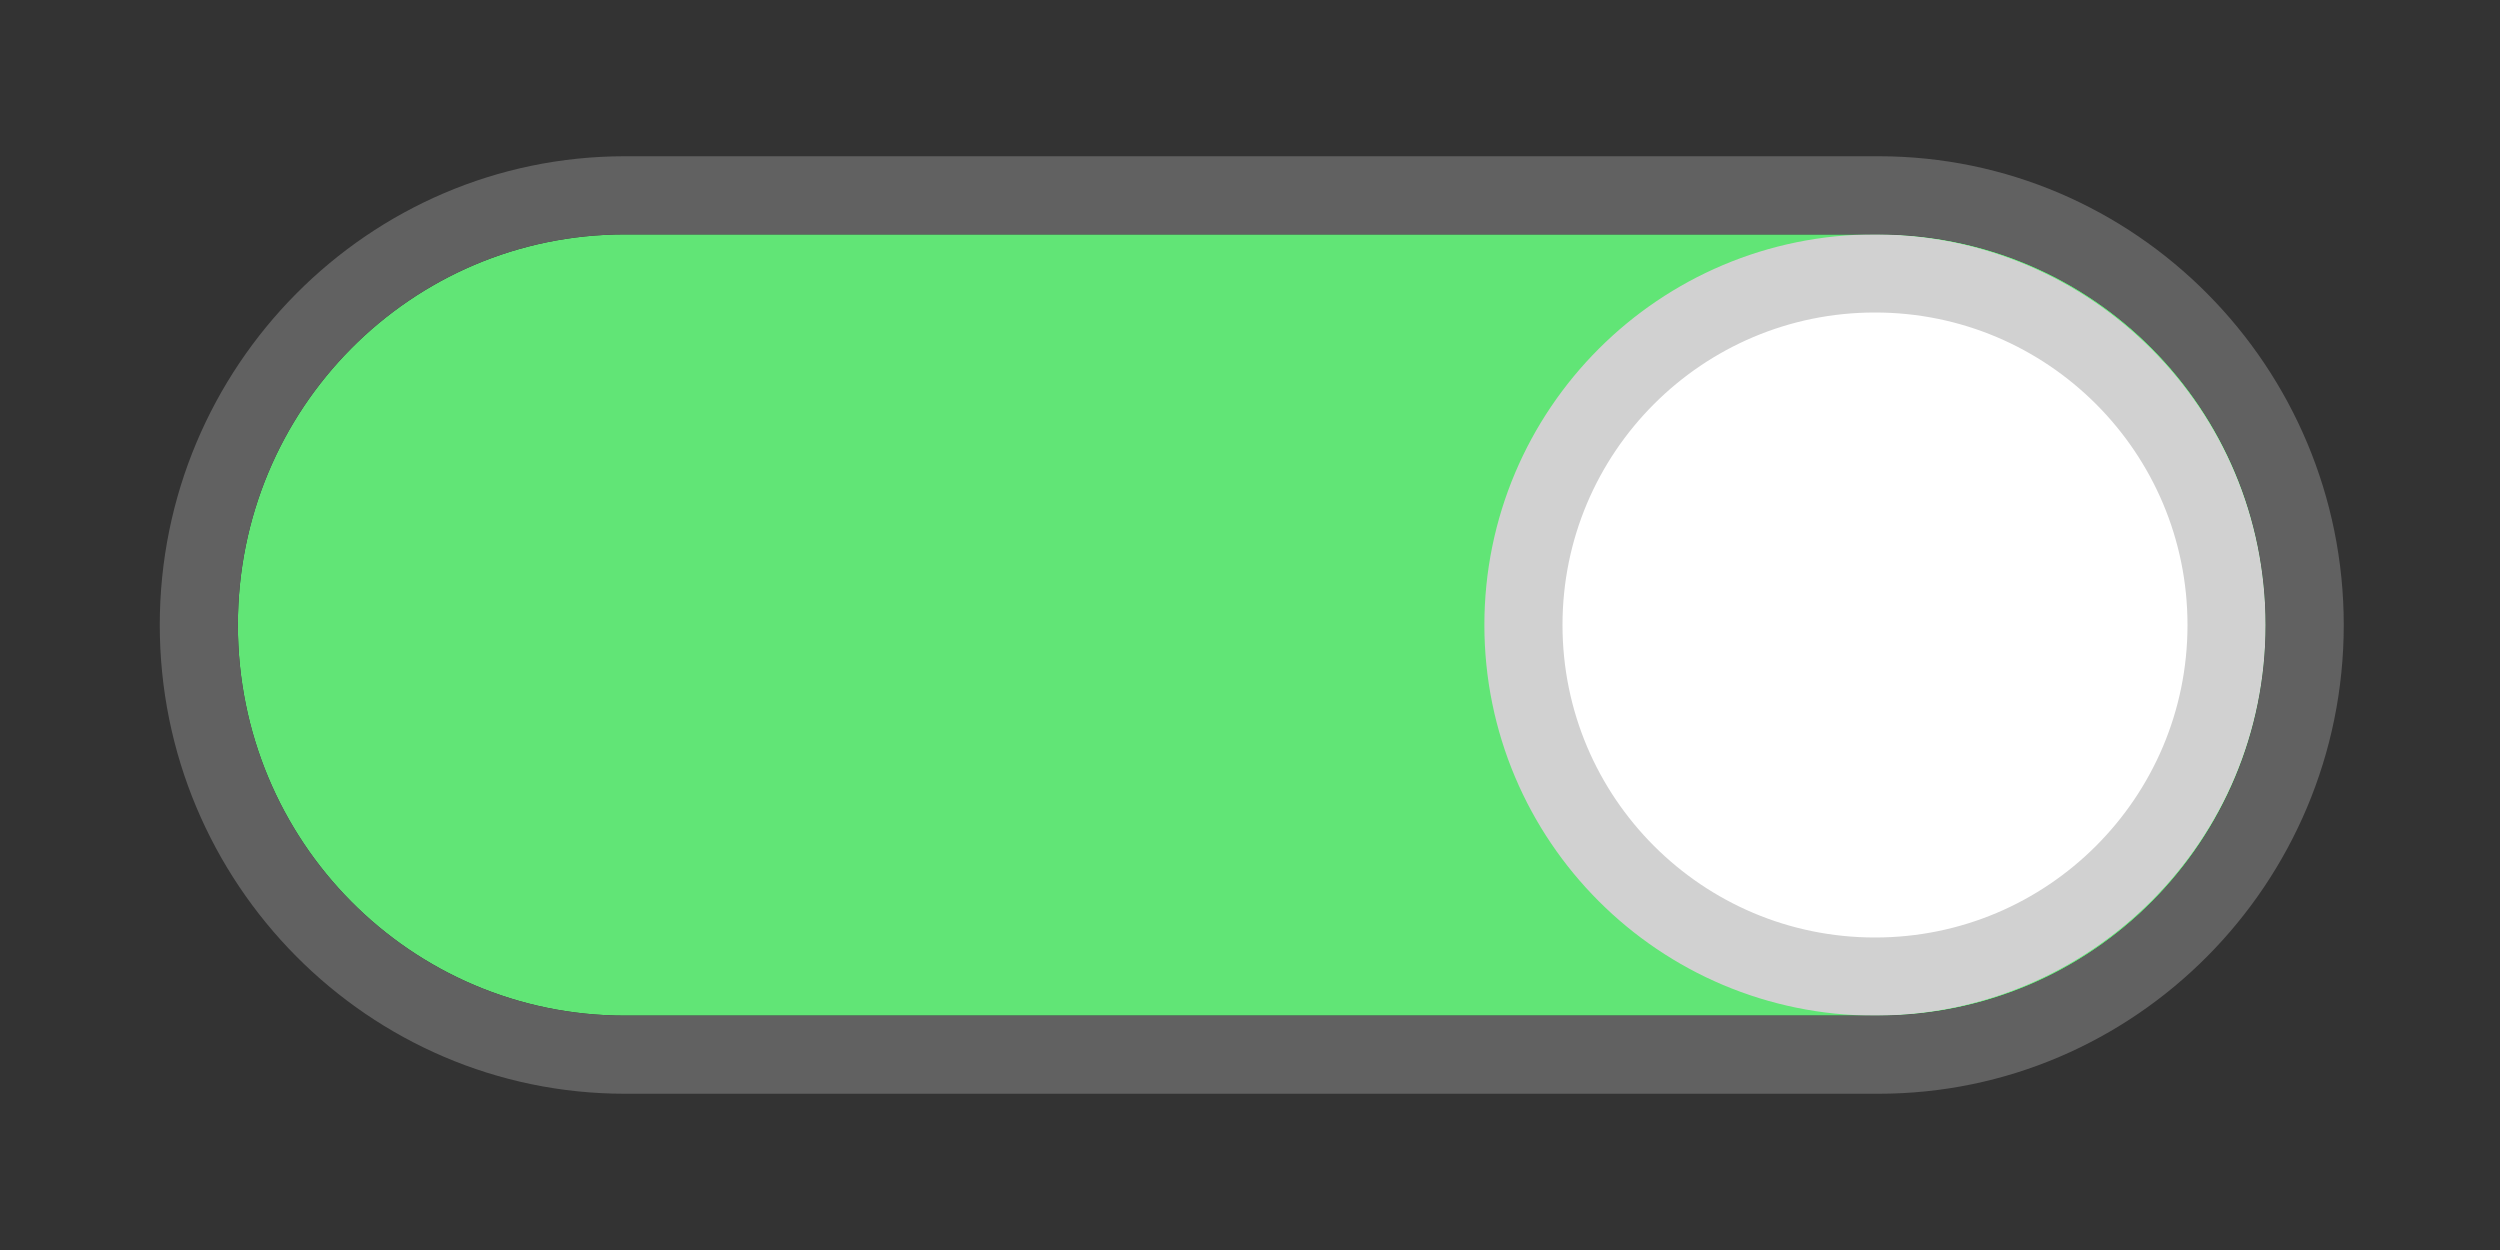 <?xml version="1.0" encoding="UTF-8" standalone="no"?>
<svg
   width="32"
   height="16"
   viewBox="0 0 32 16"
   fill="none"
   version="1.1"
   id="svg1"
   sodipodi:docname="switch_on_dark - Kopie.svg"
   inkscape:version="1.4.2 (f4327f4, 2025-05-13)"
   xmlns:inkscape="http://www.inkscape.org/namespaces/inkscape"
   xmlns:sodipodi="http://sodipodi.sourceforge.net/DTD/sodipodi-0.dtd"
   xmlns="http://www.w3.org/2000/svg"
   xmlns:svg="http://www.w3.org/2000/svg">
  <rect x="0" y="0" width="32" height="16" fill="#333333" stroke="none"/>
  <defs
     id="defs1" />
  <sodipodi:namedview
     id="namedview1"
     pagecolor="#ffffff"
     bordercolor="#000000"
     borderopacity="0.25"
     inkscape:showpageshadow="2"
     inkscape:pageopacity="0.0"
     inkscape:pagecheckerboard="0"
     inkscape:deskcolor="#d1d1d1"
     showgrid="true"
     inkscape:zoom="16"
     inkscape:cx="-4.90625"
     inkscape:cy="9.90625"
     inkscape:window-width="3840"
     inkscape:window-height="2054"
     inkscape:window-x="-11"
     inkscape:window-y="-11"
     inkscape:window-maximized="1"
     inkscape:current-layer="svg1">
    <inkscape:grid
       id="grid1"
       units="px"
       originx="0"
       originy="0"
       spacingx="1"
       spacingy="1"
       empcolor="#0099e5"
       empopacity="0.302"
       color="#0099e5"
       opacity="0.149"
       empspacing="5"
       enabled="true"
       visible="true" />
  </sodipodi:namedview>
  <path
     d="M 8,3 C 5.26,3 3.045,5.23 3.045,8 c 0,2.77 2.215,5 4.955,5 h 16 c 0.015,1.33e-4 0.03,0 0.045,0 C 26.785,13 29,10.77 29,8 29,5.23 26.785,3 24.045,3 24.03,3 24.015,3 24,3 Z"
     style="baseline-shift:baseline;display:inline;overflow:visible;opacity:1;vector-effect:none;fill:#61e576;enable-background:accumulate;stop-color:#000000;stop-opacity:1;fill-opacity:1"
     id="path8" />
  <circle
     style="fill:#ffffff;fill-opacity:1;stroke:#d1d1d1;stroke-width:1;stroke-dasharray:none;stroke-opacity:1"
     id="path6"
     cx="24"
     cy="8"
     r="4.5" />
  <path
     id="path7"
     style="baseline-shift:baseline;display:inline;overflow:visible;opacity:1;vector-effect:none;fill:#616161;fill-opacity:1;stroke:none;stroke-opacity:1;enable-background:accumulate;stop-color:#000000;stop-opacity:1"
     d="m 8,2 c -3.285,0 -5.955,2.694 -5.955,6 0,3.306 2.67,6 5.955,6 H 24 c 0.015,1.12e-4 0.03,0 0.045,0 3.285,0 5.955,-2.694 5.955,-6 0,-3.306 -2.67,-6 -5.955,-6 C 24.03,2 24.015,2 24,2 Z m 0,1 H 24 c 0.015,-1.332e-4 0.03,0 0.045,0 2.74,0 4.955,2.23 4.955,5 0,2.77 -2.215,5 -4.955,5 C 24.03,13 24.015,13 24,13 H 8 c -2.74,0 -4.955,-2.23 -4.955,-5 0,-2.77 2.215,-5 4.955,-5 z" />
</svg>
